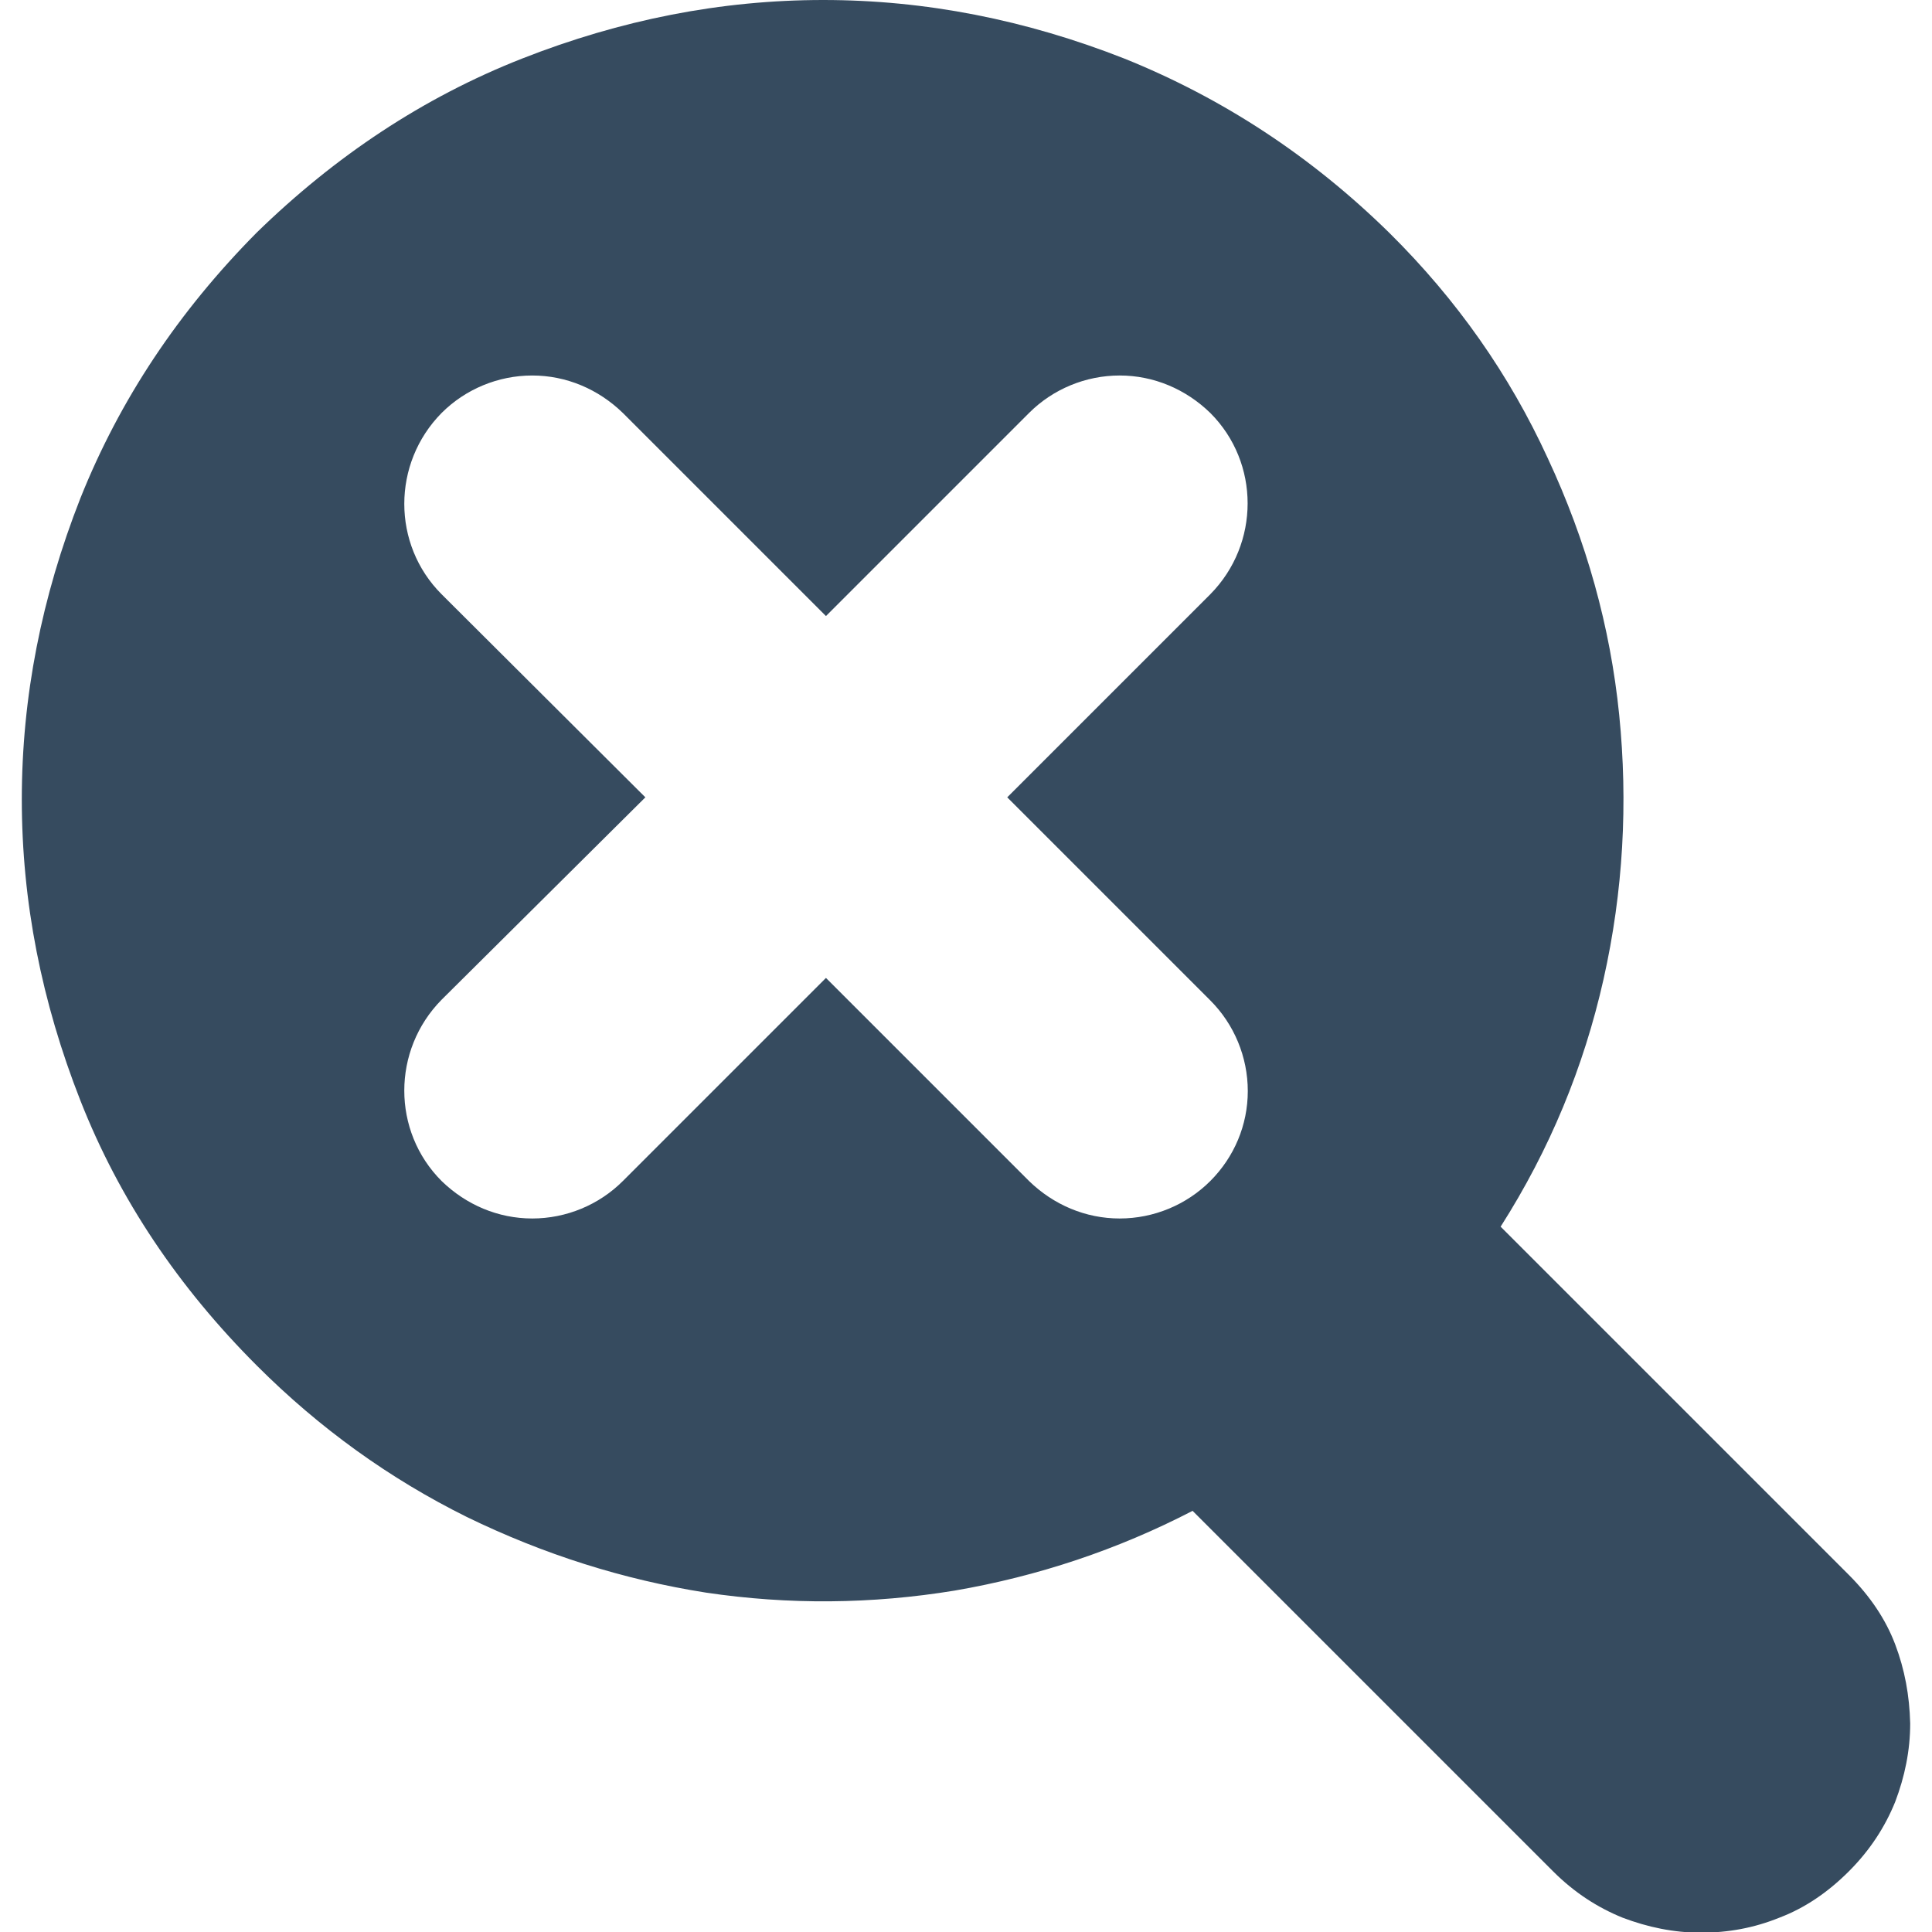<?xml version="1.0" encoding="utf-8"?>
<!-- Generator: Adobe Illustrator 27.2.0, SVG Export Plug-In . SVG Version: 6.00 Build 0)  -->
<svg version="1.1" id="Capa_1" xmlns="http://www.w3.org/2000/svg" xmlns:xlink="http://www.w3.org/1999/xlink" x="0px" y="0px"
	 viewBox="0 0 283.5 283.5" style="enable-background:new 0 0 283.5 283.5;" xml:space="preserve">
<style type="text/css">
	.st0{fill:#364B5F;}
</style>
<path class="st0" d="M278.1,241.3c-1.4-3.7-3.7-7.1-6.8-10.2l-51.1-51.1c7.2-11.3,12.2-23.4,15.1-36.3c2.9-12.9,3.6-25.9,2.3-38.8
	c-1.3-12.9-4.8-25.5-10.5-37.7C221.5,55,213.8,44,203.9,34.2C192.4,22.9,179.4,14.4,165,8.6C150.5,2.9,135.8,0,120.8,0
	c-15,0-29.7,2.9-44.2,8.6c-14.5,5.7-27.4,14.3-38.9,25.5C26.2,45.7,17.6,58.6,11.8,73.1c-5.7,14.5-8.6,29.2-8.6,44.2
	c0,15,2.9,29.7,8.6,44.2c5.7,14.5,14.4,27.4,25.9,38.9c9.2,9.2,19.5,16.6,30.8,22.2c11.3,5.5,23,9.2,35.1,11.1
	c12.1,1.8,24.3,1.7,36.5-0.3c12.2-2.1,23.9-6,34.9-11.7l52.9,52.9c3.1,3.1,6.5,5.3,10.2,6.8c3.7,1.4,7.5,2.2,11.5,2.2
	s7.8-0.7,11.5-2.2c3.7-1.4,7.1-3.7,10.2-6.8s5.3-6.5,6.8-10.2c1.4-3.7,2.2-7.5,2.2-11.5C280.2,248.8,279.5,245,278.1,241.3z
	 M177.6,173.3c-3.5,3.5-8.3,5.5-13.3,5.5c-5,0-9.7-2-13.3-5.5l-29.8-29.8l-29.8,29.8c-3.5,3.5-8.3,5.5-13.3,5.5c-5,0-9.7-2-13.3-5.5
	c-7.3-7.3-7.3-19.2,0-26.6L94.7,117L64.8,87.2c-7.3-7.3-7.3-19.2,0-26.6c3.5-3.5,8.3-5.5,13.3-5.5c5,0,9.7,2,13.3,5.5l29.8,29.8
	L151,60.6c3.5-3.5,8.3-5.5,13.3-5.5s9.7,2,13.3,5.5c7.3,7.3,7.3,19.2,0,26.6L147.8,117l29.8,29.8c3.5,3.5,5.5,8.3,5.5,13.3
	S181.1,169.8,177.6,173.3z"/>
</svg>
